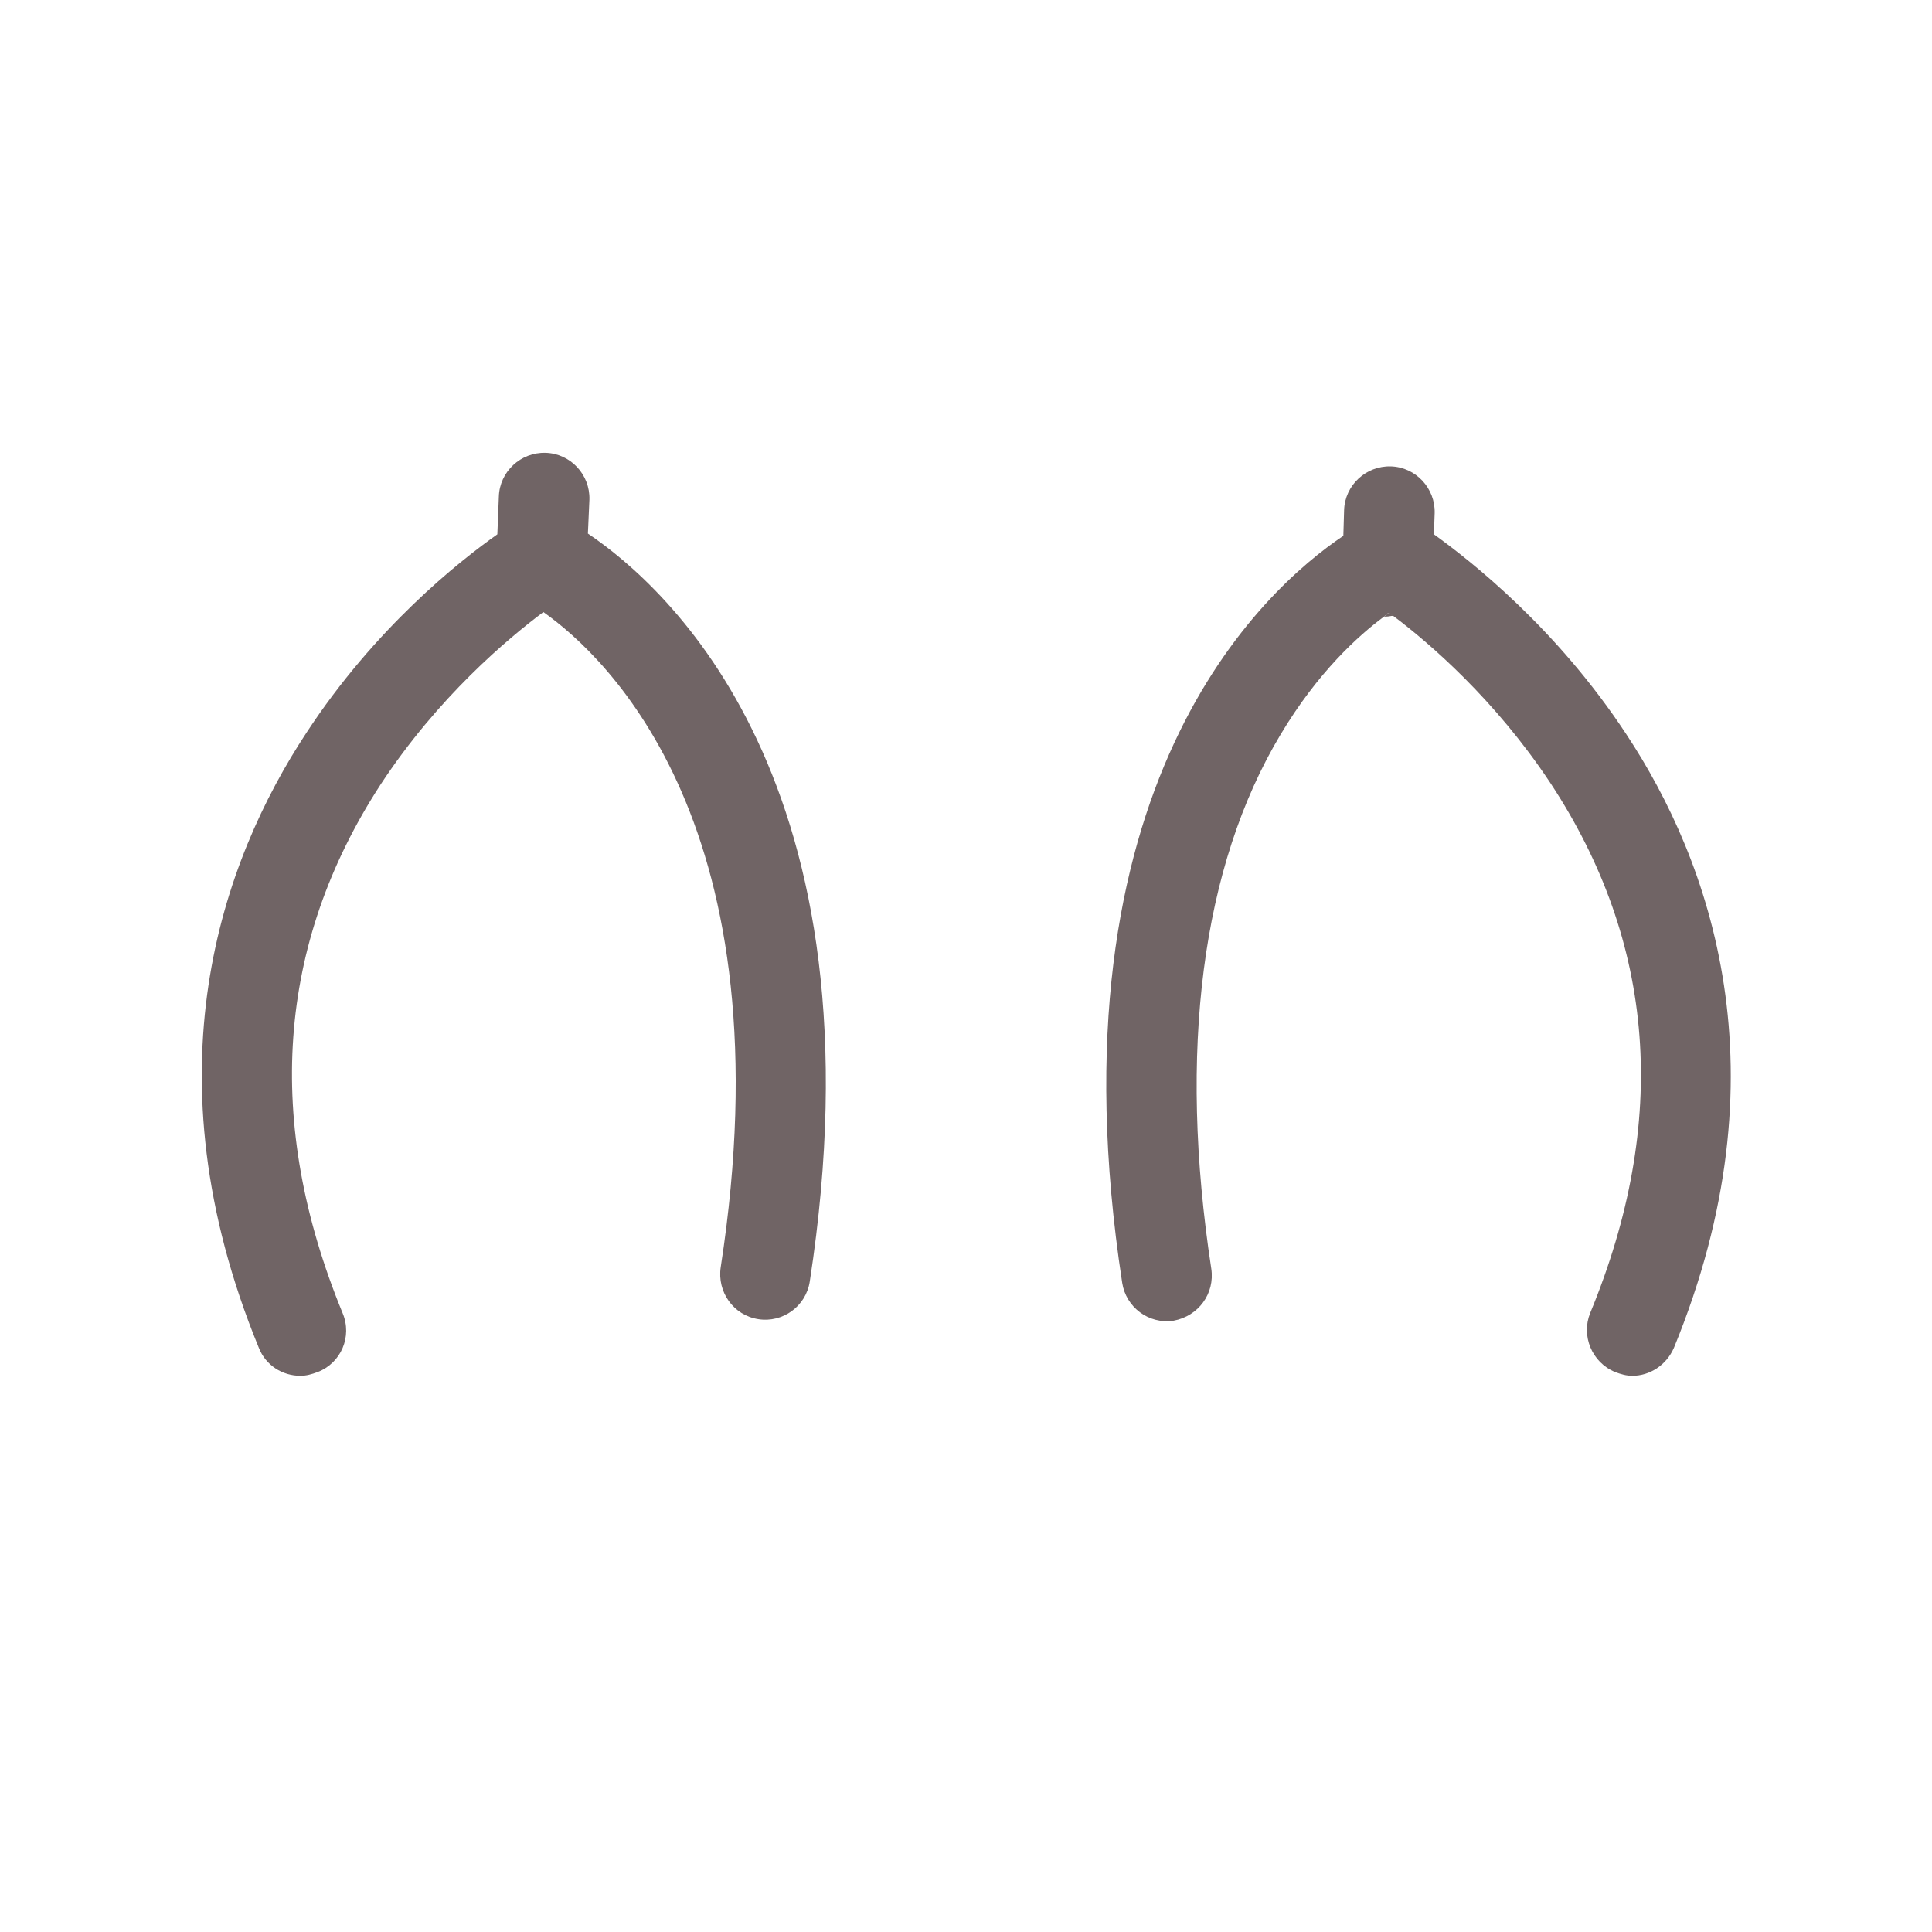<?xml version="1.0" encoding="utf-8"?>
<!-- Generator: Adobe Illustrator 22.1.0, SVG Export Plug-In . SVG Version: 6.00 Build 0)  -->
<svg version="1.1" id="Layer_1" xmlns="http://www.w3.org/2000/svg" xmlns:xlink="http://www.w3.org/1999/xlink" x="0px" y="0px"
	 viewBox="0 0 256 256" style="enable-background:new 0 0 256 256;" xml:space="preserve">
<g style="opacity:0;">
	<path style="fill:#F46087;" d="M216.2,219.5c0,0,19.6-110.9,18.8-143.6s-42.1-51.5-50.9-54.3c-23.5-7.4-45.1,3.9-50.7,32
		c-1.5,7.7-0.8,31.6,9.8,80.2c10.3,46.9-3.1,60.3,0,86C146.8,248.8,209,254.5,216.2,219.5z"/>
	<path style="fill:#F46087;" d="M39.8,219.5c0,0-19.6-110.9-18.8-143.6s42.1-51.5,50.9-54.3c23.5-7.4,45.1,3.9,50.7,32
		c1.5,7.7,0.8,31.6-9.8,80.2c-10.3,46.9,3.1,60.3,0,86C109.2,248.8,47,254.5,39.8,219.5z"/>
</g>
<g>
	<g>
		<path style="fill:#706465;" d="M107.3,169.8c-0.5,3.3-3.6,5.5-6.8,5c-3.3-0.5-5.5-3.6-5-6.9c9-58.2-15-80.8-23.5-86.8
			c-4.7,3.5-14,11.3-21.6,22.9c-13.7,21.1-15.4,44.7-5,70c1.3,3.1-0.2,6.6-3.3,7.8c-0.8,0.3-1.5,0.5-2.3,0.5c-2.4,0-4.6-1.4-5.5-3.7
			c-15-36.5-4.9-64.5,6.3-81.5c9.1-13.9,20.2-22.7,25.3-26.3l0.2-5c0.1-3.3,2.9-5.9,6.2-5.8c3.3,0.1,5.9,2.9,5.8,6.2l-0.2,4.5
			C88.3,77.7,117.5,103.6,107.3,169.8z"/>
	</g>
	<g>
		<path style="fill:#706465;" d="M221.8,178.6c-1,2.3-3.2,3.7-5.5,3.7c-0.8,0-1.5-0.2-2.3-0.5c-3.1-1.3-4.5-4.8-3.3-7.8
			c10.5-25.4,8.7-49.1-5.3-70.3c-7.3-11-16-18.5-20.8-22.1c-0.2-0.1-0.4-0.3-0.6-0.4c-0.2,0.1-0.4,0.3-0.6,0.5
			c-3.4,2.5-8.8,7.4-13.7,15.6c-10.5,17.5-13.6,42-9.2,70.8c0.5,3.3-1.7,6.3-5,6.9c-3.3,0.5-6.3-1.8-6.8-5
			c-10.1-65.9,18.7-91.9,29.3-99l0.1-3.4c0.1-3.3,2.9-5.9,6.2-5.8c3.3,0.1,5.9,2.9,5.8,6.2l-0.1,2.8c5,3.6,16.3,12.5,25.5,26.5
			C226.6,114.1,236.8,142.1,221.8,178.6z"/>
		<path style="fill:#706465;" d="M184.6,81.6c-0.3,0-0.6,0.1-0.9,0.1c-0.1,0-0.1,0-0.2,0h-0.1c0.2-0.2,0.4-0.3,0.6-0.5
			C184.3,81.3,184.5,81.5,184.6,81.6z"/>
	</g>
</g>
</svg>
